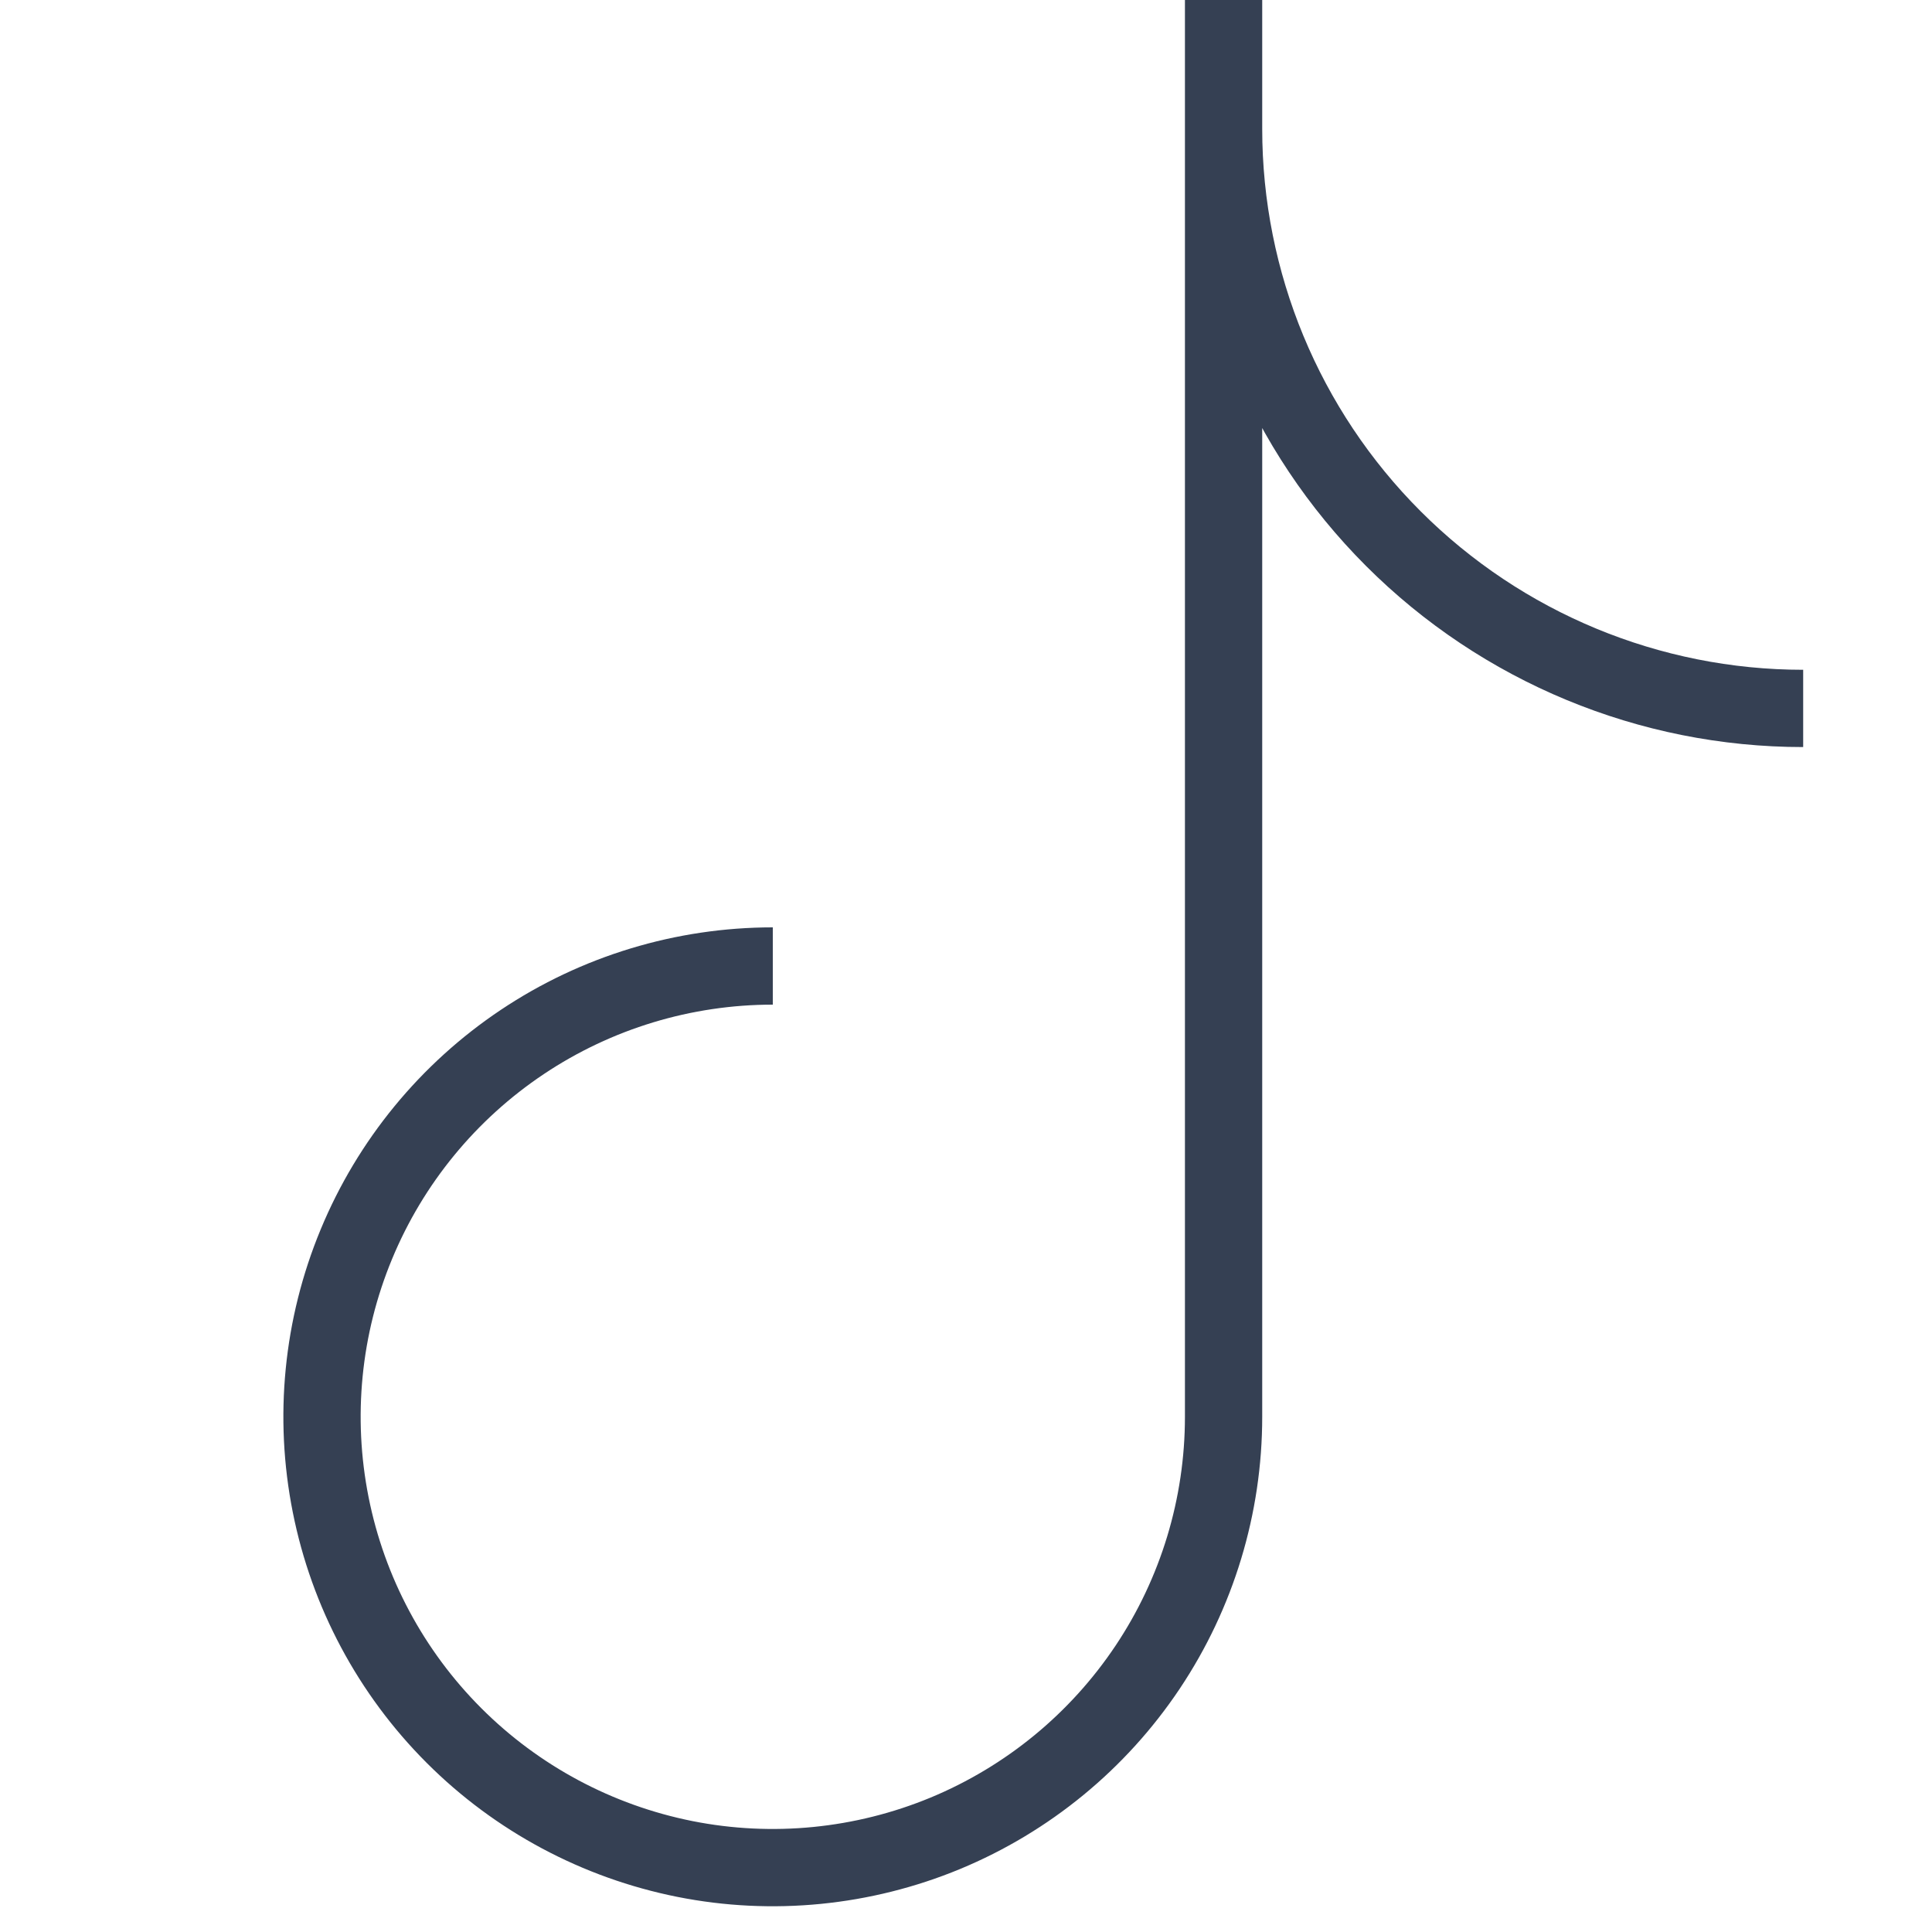 <svg width="25" height="25" viewBox="0 0 25 25" fill="none" xmlns="http://www.w3.org/2000/svg">
<path d="M15.833 0V18.333C15.833 19.487 15.491 20.615 14.85 21.574C14.209 22.533 13.298 23.281 12.232 23.723C11.166 24.164 9.993 24.28 8.862 24.055C7.73 23.829 6.691 23.274 5.875 22.458C5.059 21.642 4.504 20.603 4.279 19.471C4.054 18.34 4.169 17.167 4.611 16.101C5.052 15.035 5.8 14.124 6.759 13.483C7.718 12.842 8.846 12.5 10 12.5M23.333 9.167C21.344 9.167 19.436 8.376 18.03 6.97C16.623 5.563 15.833 3.656 15.833 1.667" stroke="#354053"/>
</svg>
